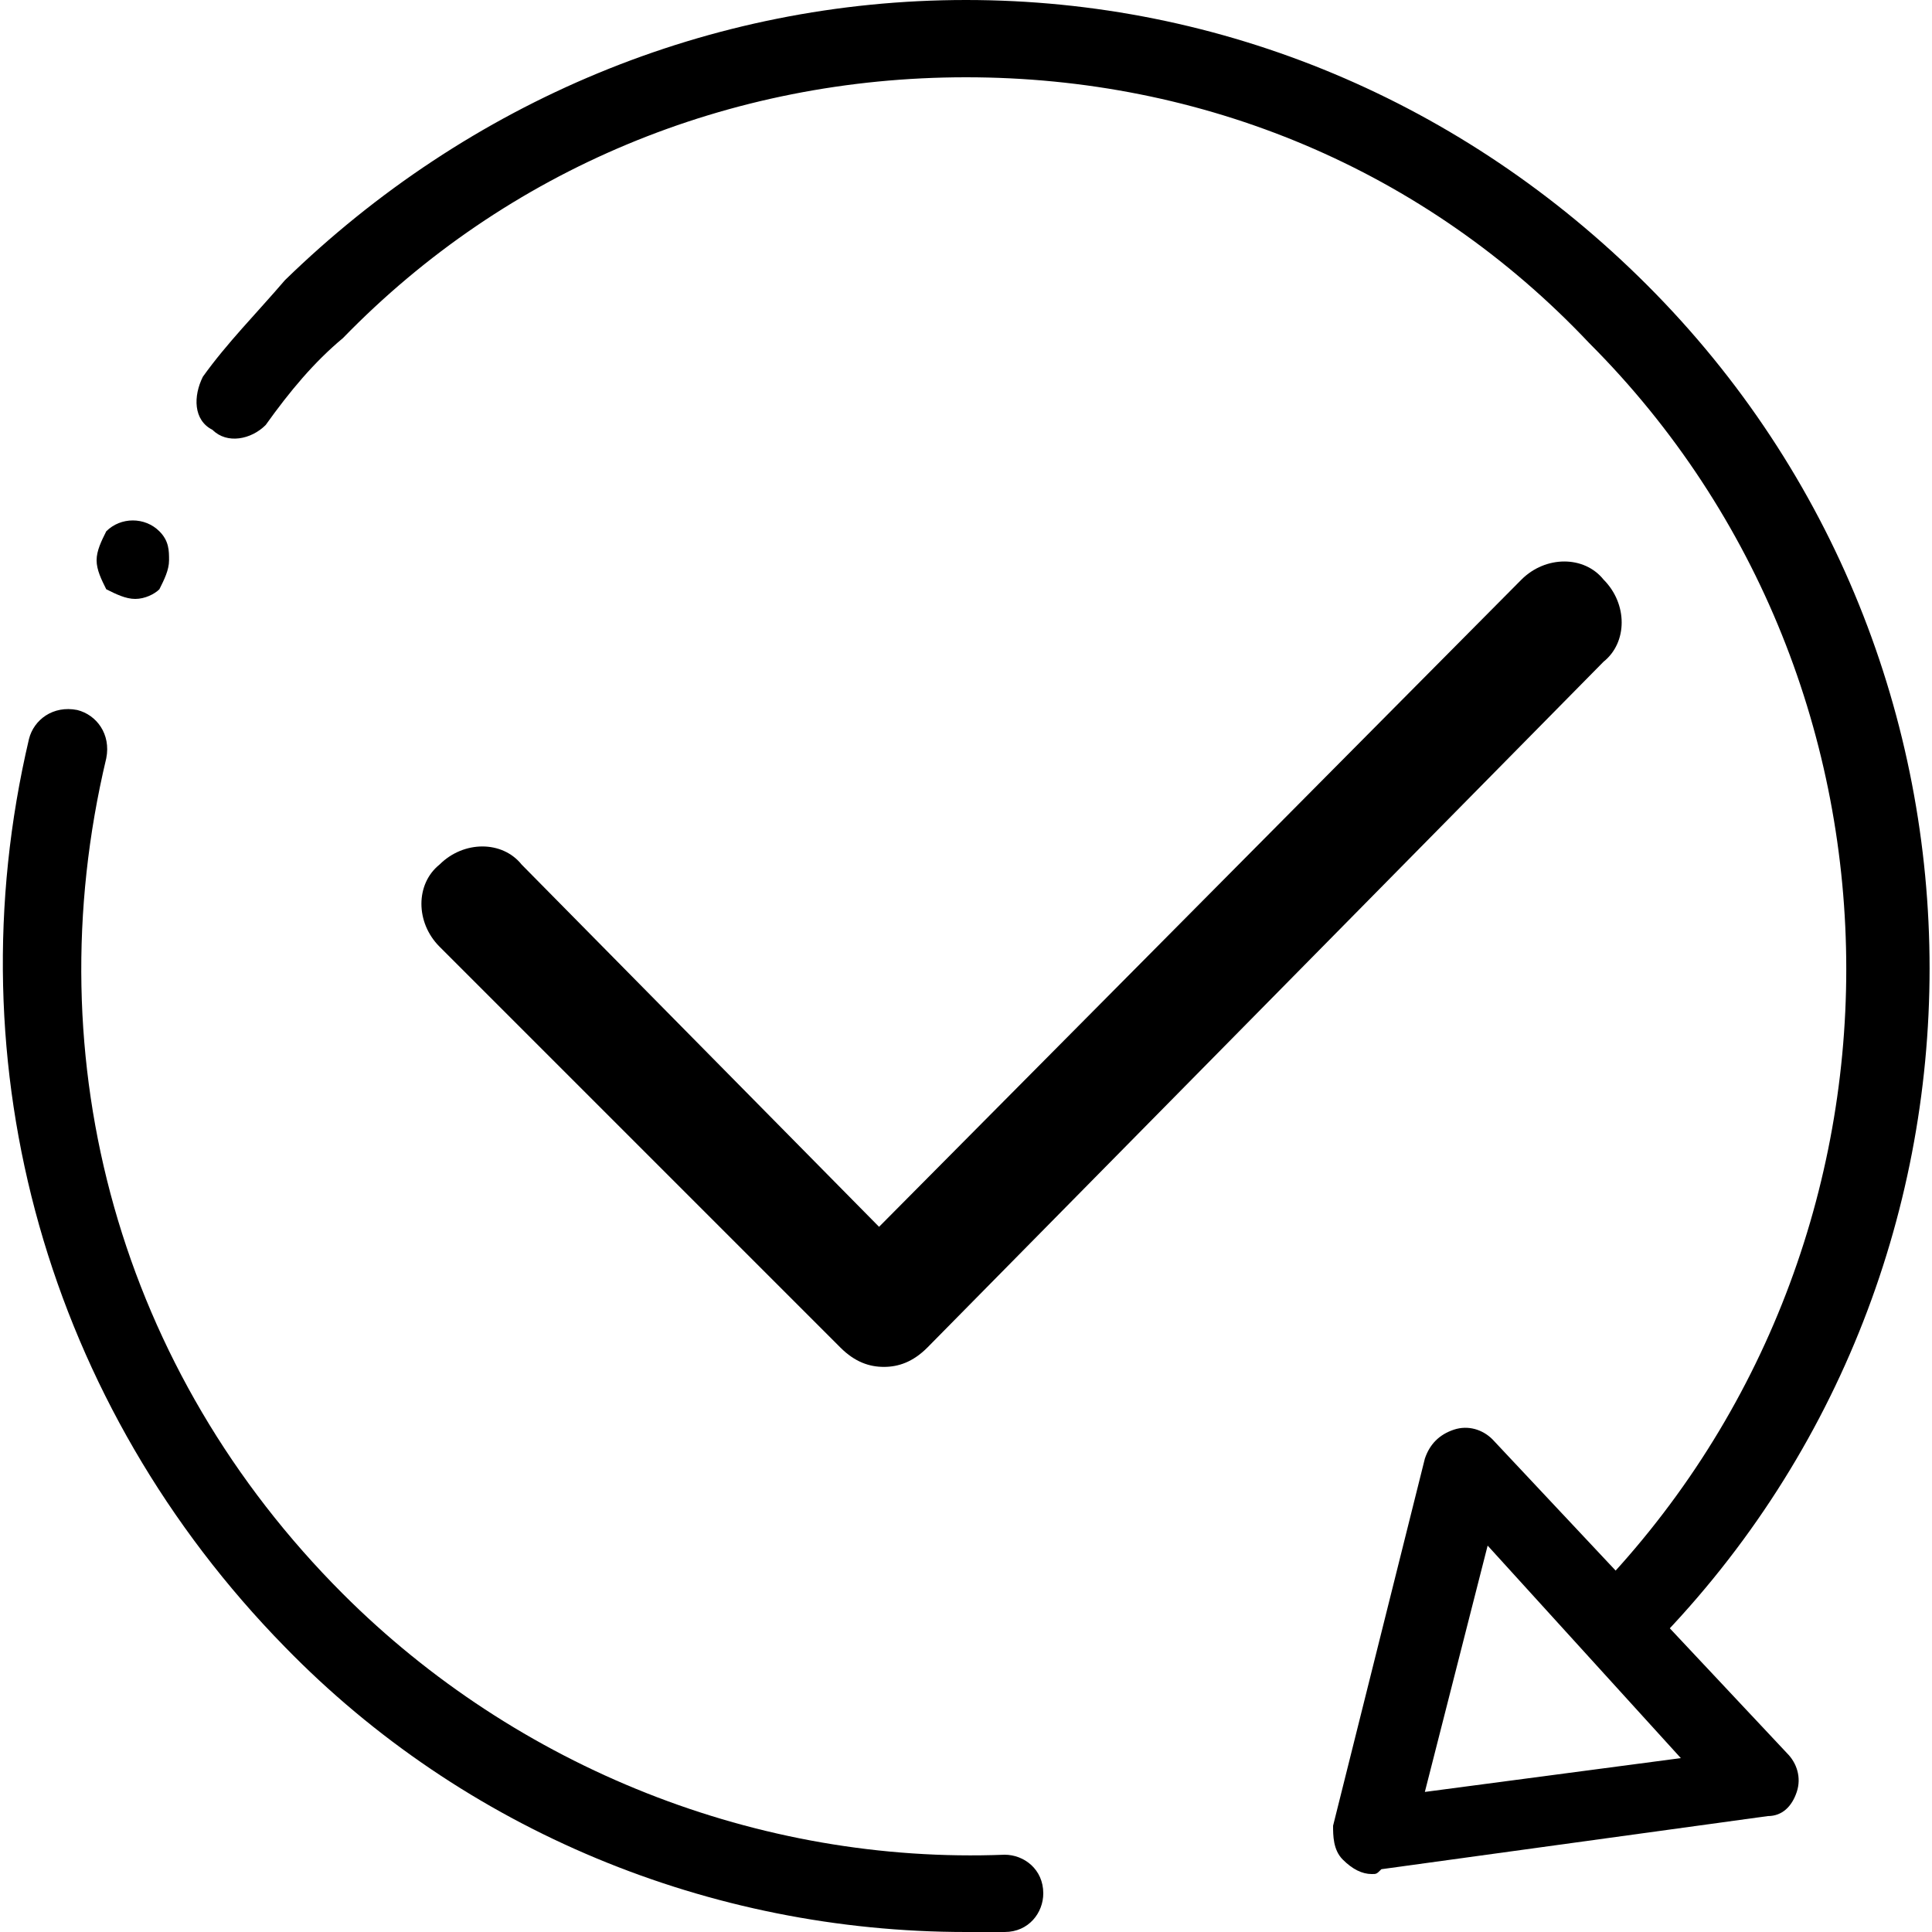 <?xml version="1.0" encoding="utf-8"?>
<!-- Generator: Adobe Illustrator 23.0.0, SVG Export Plug-In . SVG Version: 6.00 Build 0)  -->
<svg version="1.1" id="圖層_1" xmlns="http://www.w3.org/2000/svg" xmlns:xlink="http://www.w3.org/1999/xlink" x="0px" y="0px"
	 viewBox="0 0 40 40" style="enable-background:new 0 0 40 40;" xml:space="preserve">
<style type="text/css">
	.st0{fill:none;}
</style>
<rect class="st0" width="40" height="40"/>
<g>
	<g>
		<g>
			<path d="M33.5,34.4c-0.2,0-0.4-0.1-0.6-0.2c-0.3-0.3-0.3-0.8,0-1.1c7.1-7.2,7.1-18.9,0-26C29.5,3.5,24.9,1.6,20,1.6
				c-4.9,0-9.5,1.9-12.9,5.4C6.5,7.5,6,8.1,5.5,8.8C5.2,9.1,4.7,9.2,4.4,8.9C4,8.7,4,8.2,4.2,7.8c0.5-0.7,1.1-1.3,1.7-2
				C9.7,2.1,14.7,0,20,0s10.3,2.1,14.1,5.9c7.8,7.8,7.8,20.5,0,28.3C33.9,34.3,33.7,34.4,33.5,34.4z"/>
		</g>
		<g>
			<path d="M2.8,12.4c-0.2,0-0.4-0.1-0.6-0.2C2.1,12,2,11.8,2,11.6c0-0.2,0.1-0.4,0.2-0.6c0.3-0.3,0.8-0.3,1.1,0
				c0.2,0.2,0.2,0.4,0.2,0.6c0,0.2-0.1,0.4-0.2,0.6C3.2,12.3,3,12.4,2.8,12.4z"/>
		</g>
		<g>
			<path d="M20,40c-5.3,0-10.4-2.1-14.1-5.9c-4.9-5-6.9-12-5.3-18.8c0.1-0.4,0.5-0.7,1-0.6c0.4,0.1,0.7,0.5,0.6,1
				C0.7,22,2.5,28.4,7.1,33c3.6,3.6,8.6,5.6,13.7,5.4c0.4,0,0.8,0.3,0.8,0.8c0,0.4-0.3,0.8-0.8,0.8C20.6,40,20.3,40,20,40z"/>
		</g>
		<g>
			<path d="M28.4,38.8c-0.2,0-0.4-0.1-0.6-0.3c-0.2-0.2-0.2-0.5-0.2-0.7l1.9-7.6c0.1-0.3,0.3-0.5,0.6-0.6c0.3-0.1,0.6,0,0.8,0.2
				l6.1,6.5c0.2,0.2,0.3,0.5,0.2,0.8c-0.1,0.3-0.3,0.5-0.6,0.5l-8,1.1C28.5,38.8,28.5,38.8,28.4,38.8z M30.8,32l-1.3,5.1l5.3-0.7
				L30.8,32z"/>
		</g>
	</g>
	<g>
		<path d="M18.3,28.3c-0.3,0-0.6-0.1-0.9-0.4l-8.3-8.3c-0.5-0.5-0.5-1.3,0-1.7c0.5-0.5,1.3-0.5,1.7,0l7.4,7.5l13.3-13.4
			c0.5-0.5,1.3-0.5,1.7,0c0.5,0.5,0.5,1.3,0,1.7L19.2,27.9C18.9,28.2,18.6,28.3,18.3,28.3z"/>
	</g>
</g>
</svg>
